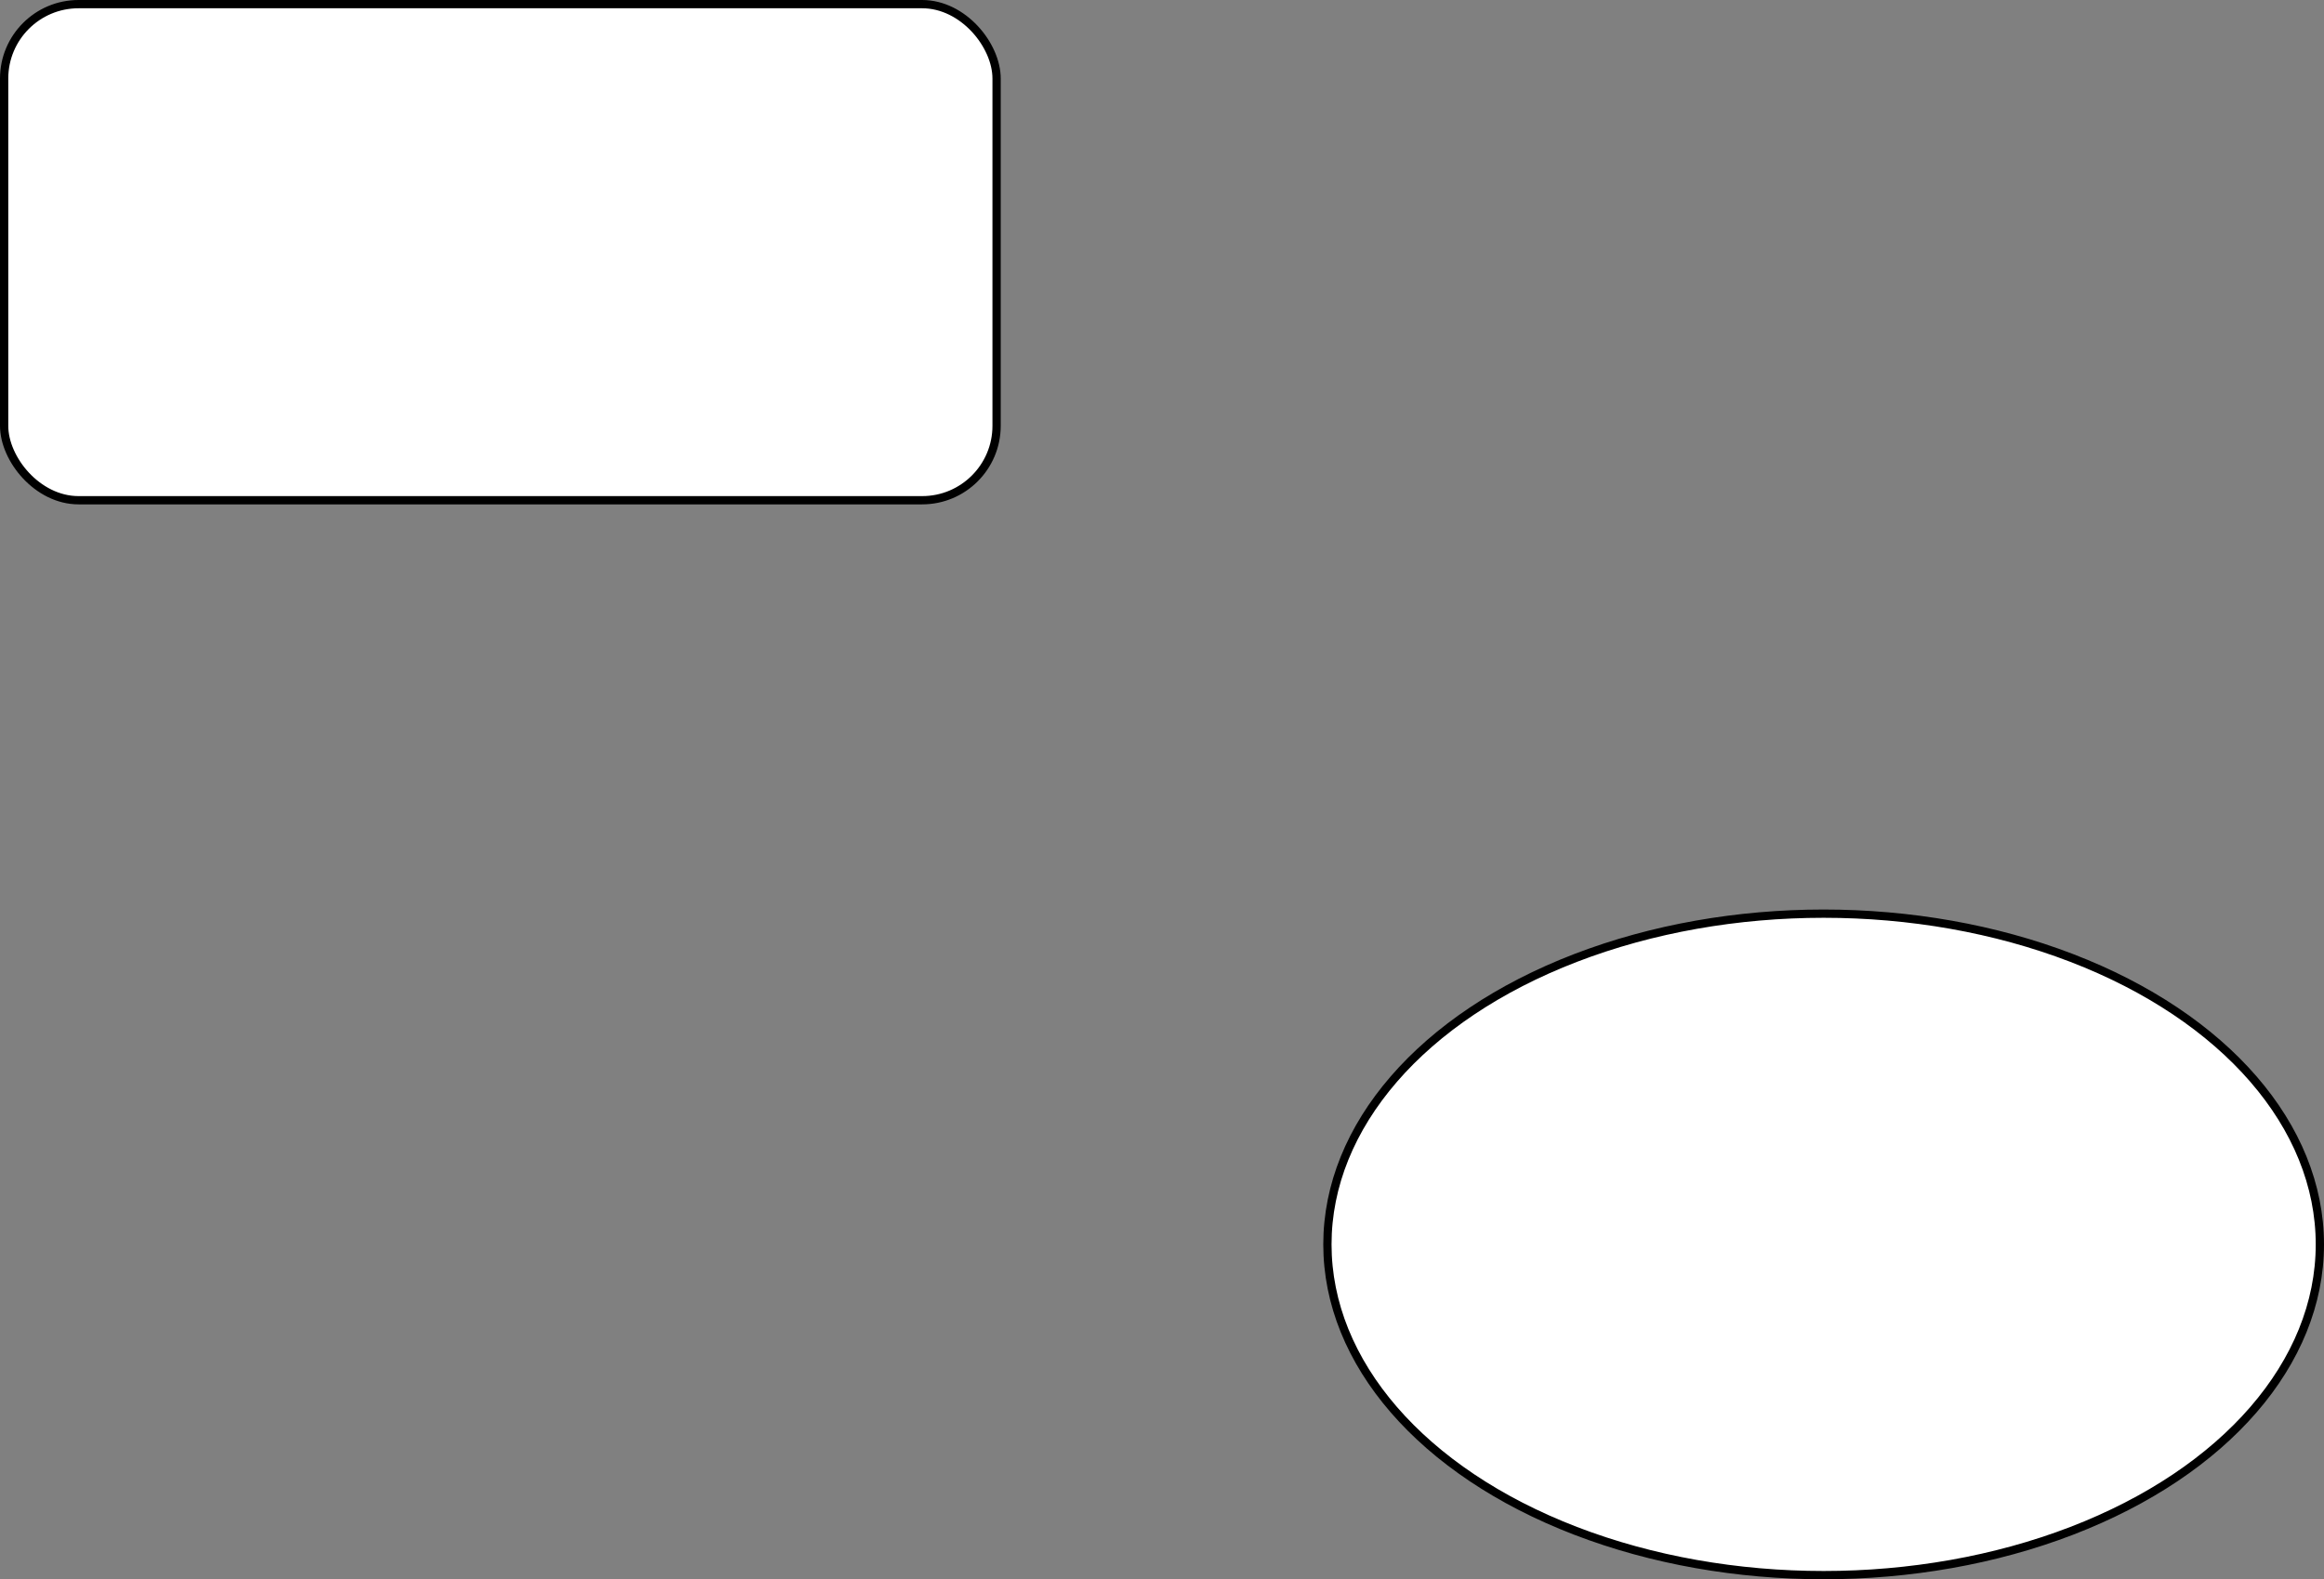 <?xml version="1.0" encoding="UTF-8"?>
<!-- Do not edit this file with editors other than draw.io -->
<!DOCTYPE svg PUBLIC "-//W3C//DTD SVG 1.1//EN" "http://www.w3.org/Graphics/SVG/1.1/DTD/svg11.dtd">
<svg xmlns="http://www.w3.org/2000/svg" xmlns:xlink="http://www.w3.org/1999/xlink" version="1.1" width="281px" height="191px" viewBox="-0.5 -0.5 281 191" content="&lt;mxfile host=&quot;app.diagrams.net&quot; modified=&quot;2023-06-01T08:46:00.342Z&quot; agent=&quot;Mozilla/5.0 (X11; Linux x86_64; rv:109.0) Gecko/20100101 Firefox/113.0&quot; etag=&quot;qfweOhBbDXZGd-Dd5omw&quot; version=&quot;21.3.6&quot; type=&quot;github&quot;&gt;&#xA;  &lt;diagram name=&quot;Halaman-1&quot; id=&quot;mFcwVF2XpNbR3JAEObpt&quot;&gt;&#xA;    &lt;mxGraphModel dx=&quot;1434&quot; dy=&quot;761&quot; grid=&quot;1&quot; gridSize=&quot;10&quot; guides=&quot;1&quot; tooltips=&quot;1&quot; connect=&quot;1&quot; arrows=&quot;1&quot; fold=&quot;1&quot; page=&quot;1&quot; pageScale=&quot;1&quot; pageWidth=&quot;827&quot; pageHeight=&quot;1169&quot; math=&quot;0&quot; shadow=&quot;0&quot;&gt;&#xA;      &lt;root&gt;&#xA;        &lt;mxCell id=&quot;0&quot; /&gt;&#xA;        &lt;mxCell id=&quot;1&quot; parent=&quot;0&quot; /&gt;&#xA;        &lt;mxCell id=&quot;cNw7ihXkvyLhJeWS1LcZ-1&quot; value=&quot;&quot; style=&quot;rounded=1;whiteSpace=wrap;html=1;&quot; vertex=&quot;1&quot; parent=&quot;1&quot;&gt;&#xA;          &lt;mxGeometry x=&quot;190&quot; y=&quot;250&quot; width=&quot;120&quot; height=&quot;60&quot; as=&quot;geometry&quot; /&gt;&#xA;        &lt;/mxCell&gt;&#xA;        &lt;mxCell id=&quot;cNw7ihXkvyLhJeWS1LcZ-2&quot; value=&quot;&quot; style=&quot;ellipse;whiteSpace=wrap;html=1;&quot; vertex=&quot;1&quot; parent=&quot;1&quot;&gt;&#xA;          &lt;mxGeometry x=&quot;350&quot; y=&quot;360&quot; width=&quot;120&quot; height=&quot;80&quot; as=&quot;geometry&quot; /&gt;&#xA;        &lt;/mxCell&gt;&#xA;      &lt;/root&gt;&#xA;    &lt;/mxGraphModel&gt;&#xA;  &lt;/diagram&gt;&#xA;&lt;/mxfile&gt;&#xA;" resource="https://app.diagrams.net/?mode=github#Hazharlihan%2Fdummy%2Fmain%2FTest%20Diagram%20Github.drawio.svg"><rect x="-0.5" y="-0.5" width="281" height="191" fill="#808080" stroke="none"/><defs/><g><rect x="0" y="0" width="120" height="60" rx="9" ry="9" fill="rgb(255, 255, 255)" stroke="rgb(0, 0, 0)" pointer-events="all"/><ellipse cx="220" cy="150" rx="60" ry="40" fill="rgb(255, 255, 255)" stroke="rgb(0, 0, 0)" pointer-events="all"/></g></svg>